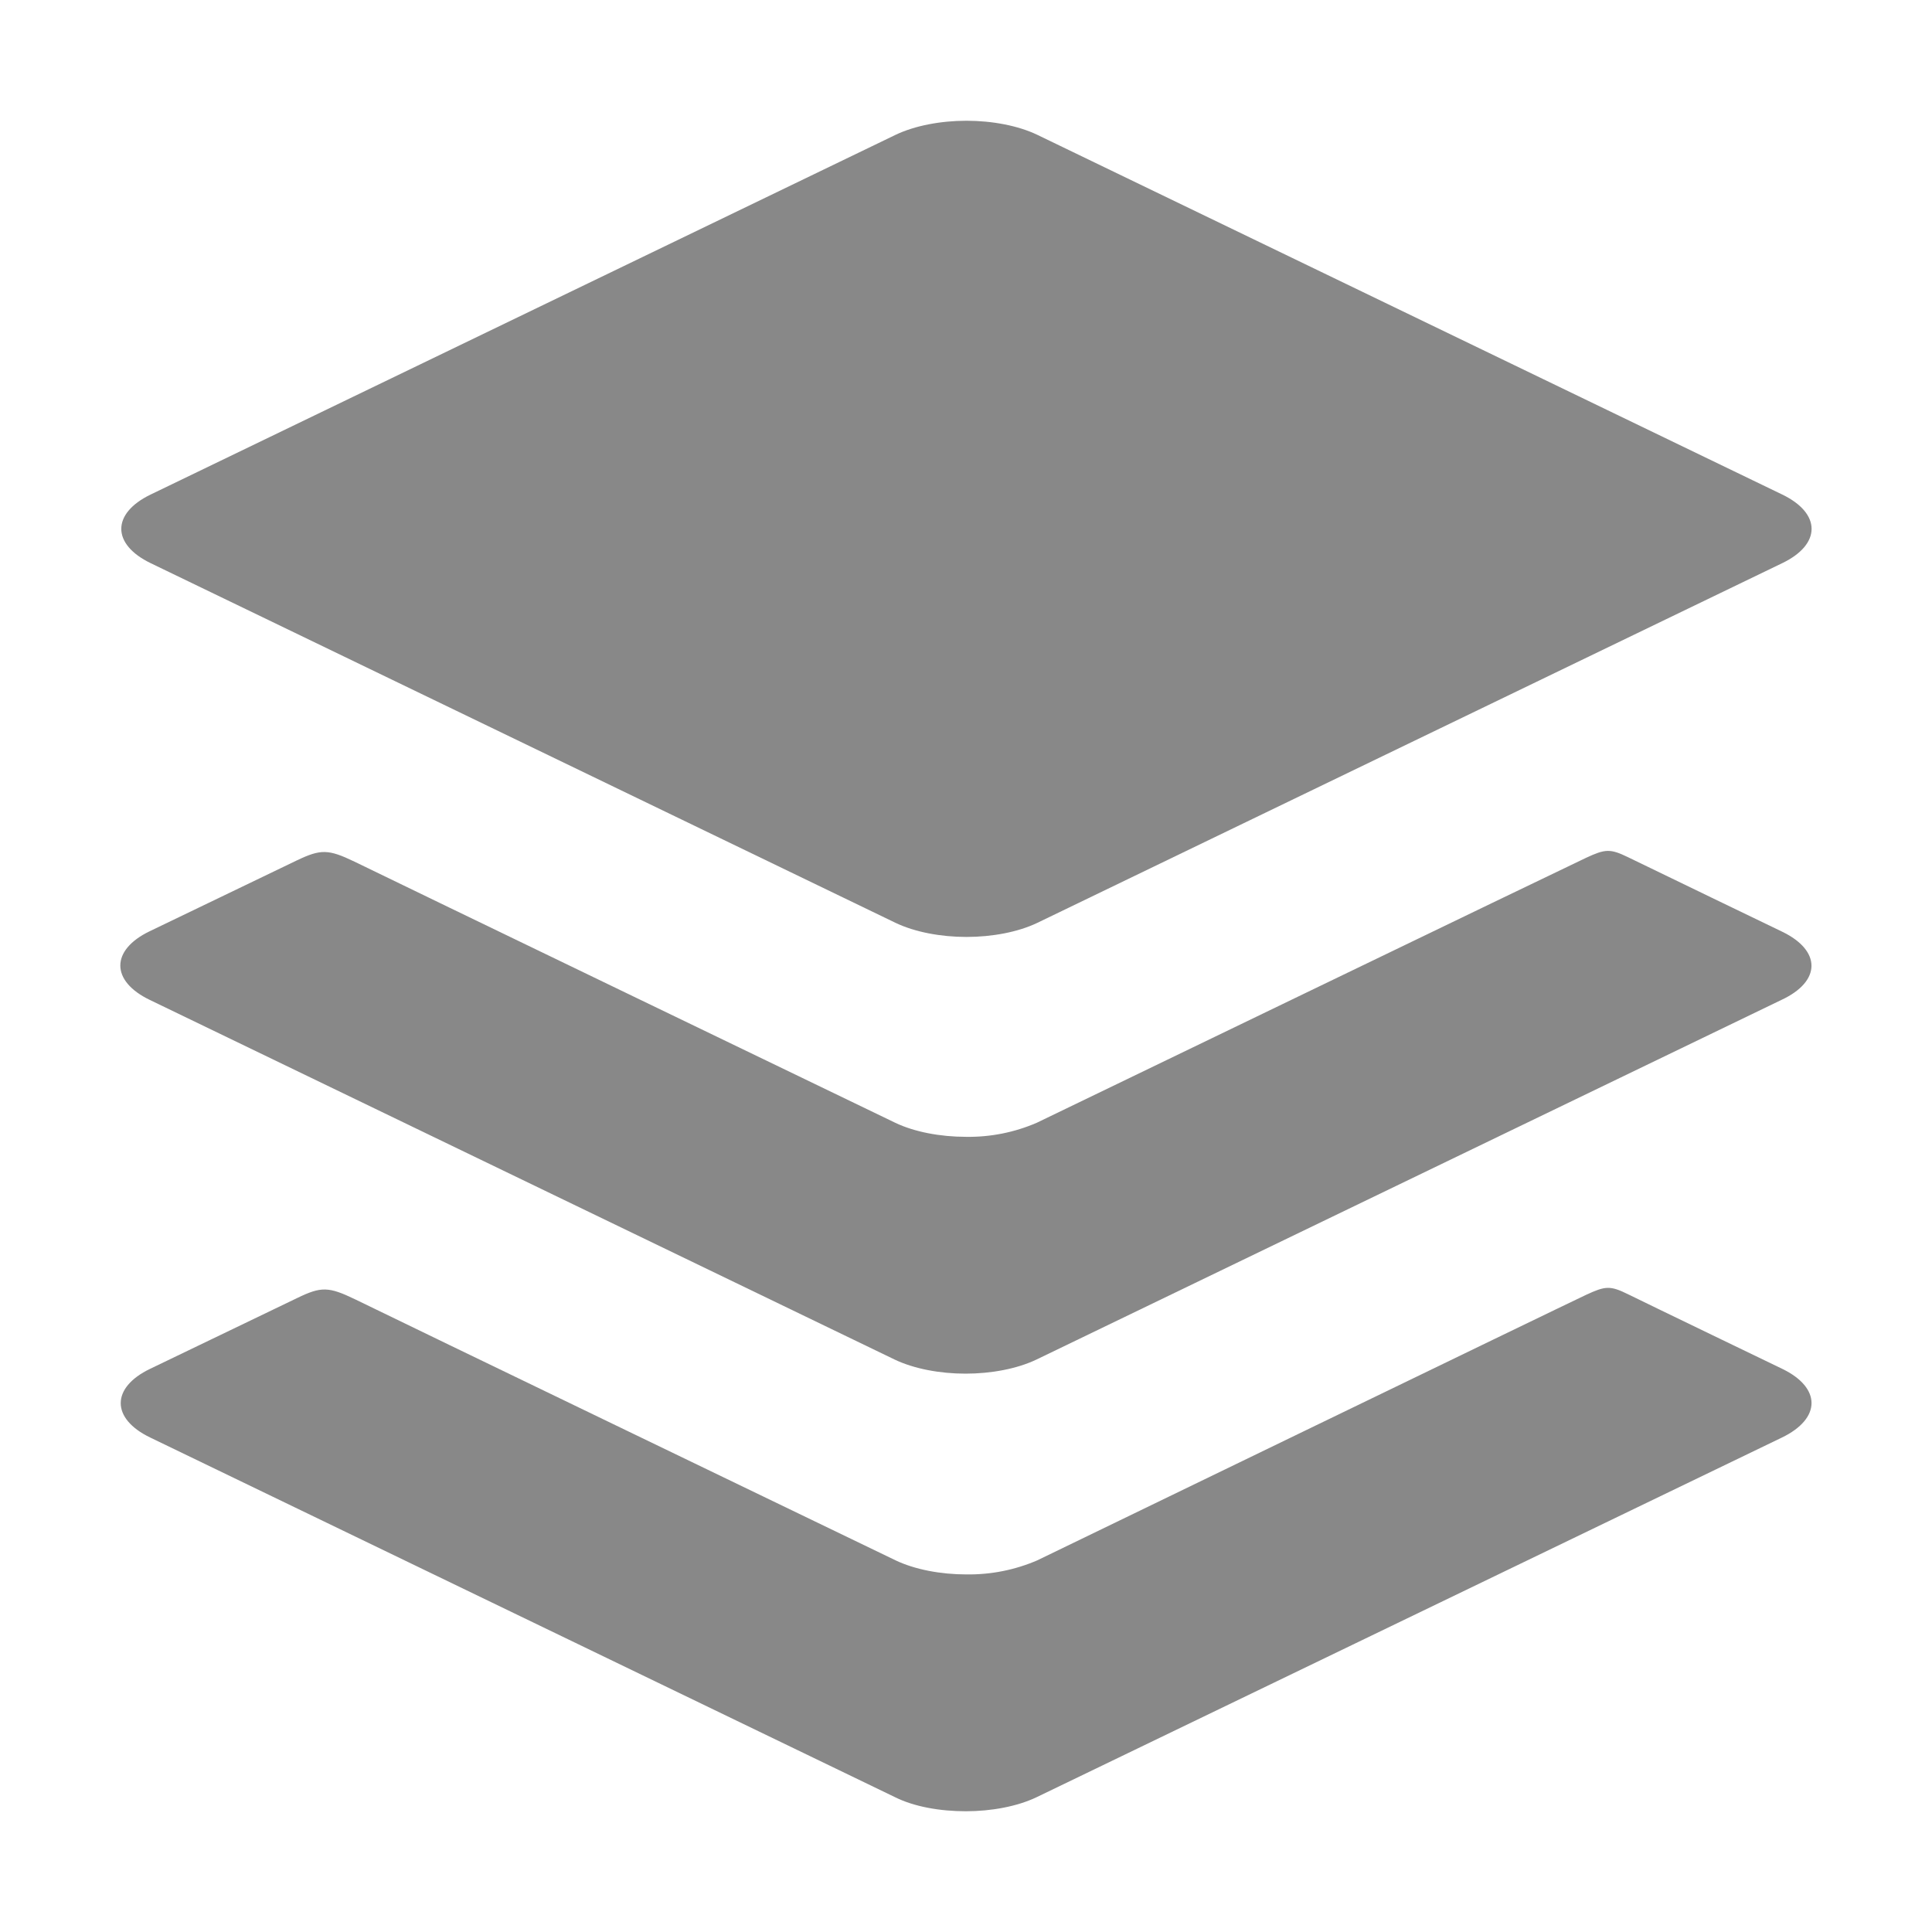 <svg width="24" height="24" viewBox="0 0 24 24" fill="none" xmlns="http://www.w3.org/2000/svg">
<path d="M1.872 6.996L11.125 11.464C11.366 11.579 11.687 11.639 12.006 11.639C12.324 11.639 12.646 11.579 12.886 11.464L22.139 6.996C22.626 6.762 22.626 6.378 22.139 6.143L12.886 1.675C12.646 1.56 12.323 1.5 12.006 1.5C11.688 1.5 11.366 1.56 11.125 1.675L1.872 6.143C1.385 6.378 1.385 6.761 1.872 6.996Z" fill="#888888"/>
<path d="M22.139 11.574C22.139 11.574 20.449 10.759 20.225 10.649C20.001 10.54 19.941 10.546 19.705 10.655C19.47 10.764 12.88 13.947 12.88 13.947C12.603 14.067 12.303 14.127 12 14.122C11.683 14.122 11.36 14.062 11.12 13.947C11.12 13.947 4.705 10.853 4.404 10.704C4.078 10.547 3.984 10.547 3.688 10.688L1.86 11.568C1.373 11.802 1.373 12.186 1.86 12.421L11.114 16.889C11.355 17.004 11.677 17.064 11.994 17.064C12.312 17.064 12.634 17.004 12.875 16.889L22.128 12.422C22.626 12.191 22.626 11.809 22.139 11.574Z" fill="#888888"/>
<path d="M22.139 17.004C22.139 17.004 20.449 16.189 20.225 16.078C20.001 15.967 19.941 15.975 19.705 16.084C19.47 16.193 12.886 19.383 12.886 19.383C12.608 19.503 12.308 19.562 12.006 19.558C11.688 19.558 11.366 19.498 11.125 19.383C11.125 19.383 4.71 16.289 4.41 16.14C4.081 15.981 3.988 15.981 3.693 16.124L1.865 17.004C1.378 17.238 1.378 17.622 1.865 17.857L11.118 22.325C11.358 22.445 11.68 22.5 11.998 22.5C12.316 22.5 12.638 22.44 12.878 22.325L22.133 17.859C22.626 17.622 22.626 17.239 22.139 17.004Z" fill="#888888"/>
</svg>
